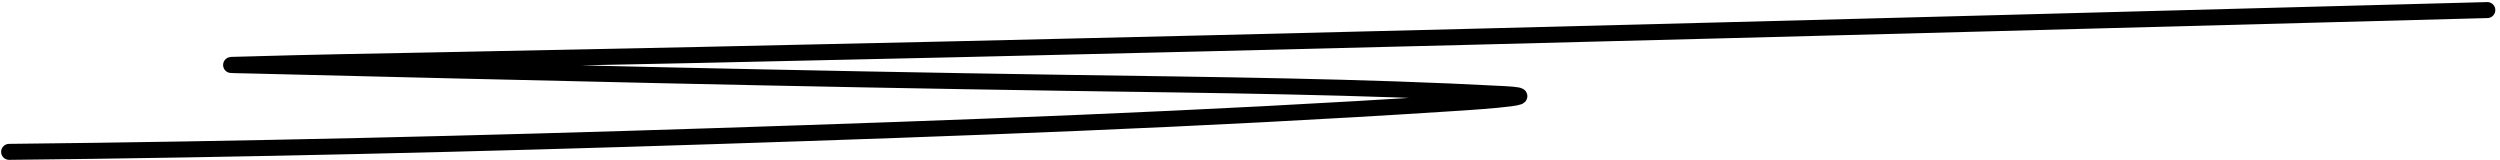 <svg width="469" height="30" viewBox="0 0 469 30" fill="none" xmlns="http://www.w3.org/2000/svg">
<path d="M1.711 28.489C45.689 28.028 89.773 26.974 133.827 25.542C179.609 24.053 225.739 22.393 271.482 19.416C272.017 19.381 292.405 18.198 282.164 17.651C255.274 16.214 227.778 15.956 200.578 15.55C149.323 14.786 98.312 13.546 47.201 12.291C46.179 12.266 45.154 12.251 44.132 12.225C42.216 12.175 44.195 12.158 45.542 12.117C58.137 11.737 70.728 11.536 83.312 11.29C211.048 8.789 338.823 5.287 466.621 1.89" stroke="black" stroke-width="3" stroke-linecap="round"/>
</svg>
